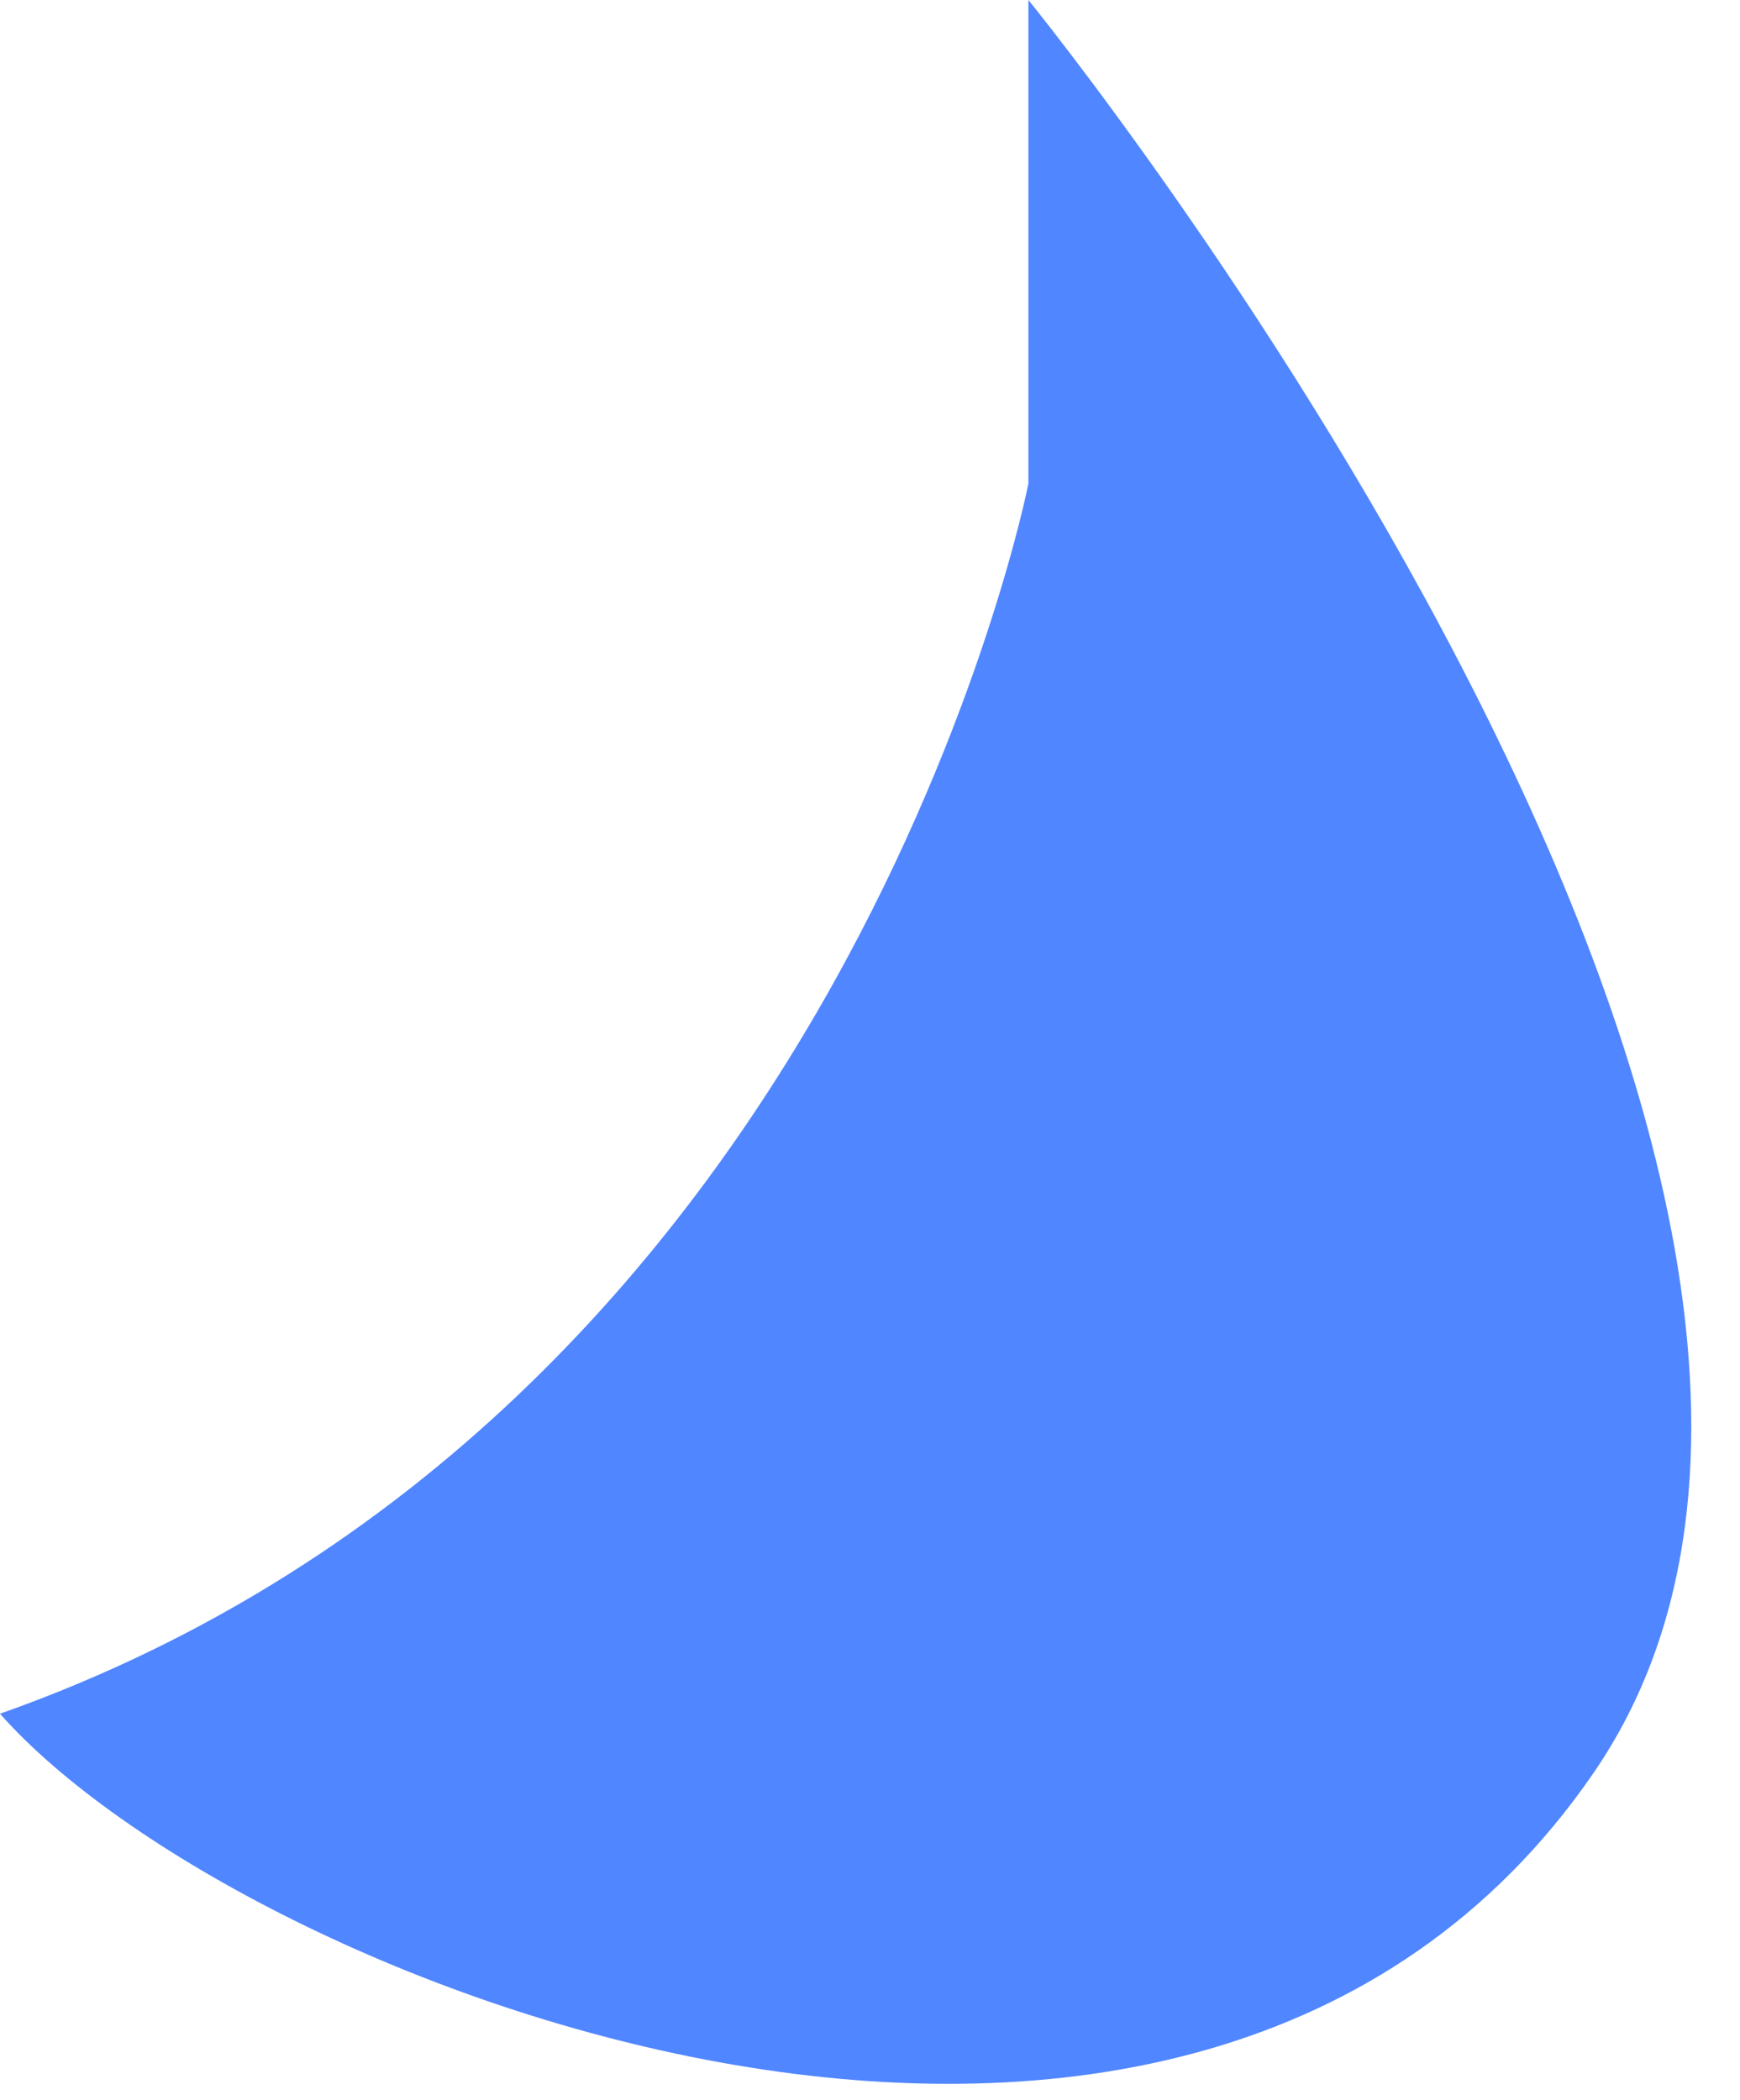 <?xml version="1.0" encoding="UTF-8"?>
<svg width="29px" height="35px" viewBox="0 0 29 35" version="1.1" xmlns="http://www.w3.org/2000/svg" xmlns:xlink="http://www.w3.org/1999/xlink">
    <!-- Generator: Sketch 50.2 (55047) - http://www.bohemiancoding.com/sketch -->
    <title>purple-chat copy</title>
    <desc>Created with Sketch.</desc>
    <defs></defs>
    <g id="Page-1" stroke="none" stroke-width="1" fill="none" fill-rule="evenodd">
        <g id="purple-chat-copy" fill="#5086FF" fill-rule="nonzero">
            <path d="M17.14,0 L17.14,8.06 C17.14,8.06 14.1,23.58 0,28.56 C4,33.09 19.83,39.31 26.55,29.56 C33.27,19.81 17.14,0 17.14,0 Z" id="Shape"></path>
        </g>
    </g>
</svg>